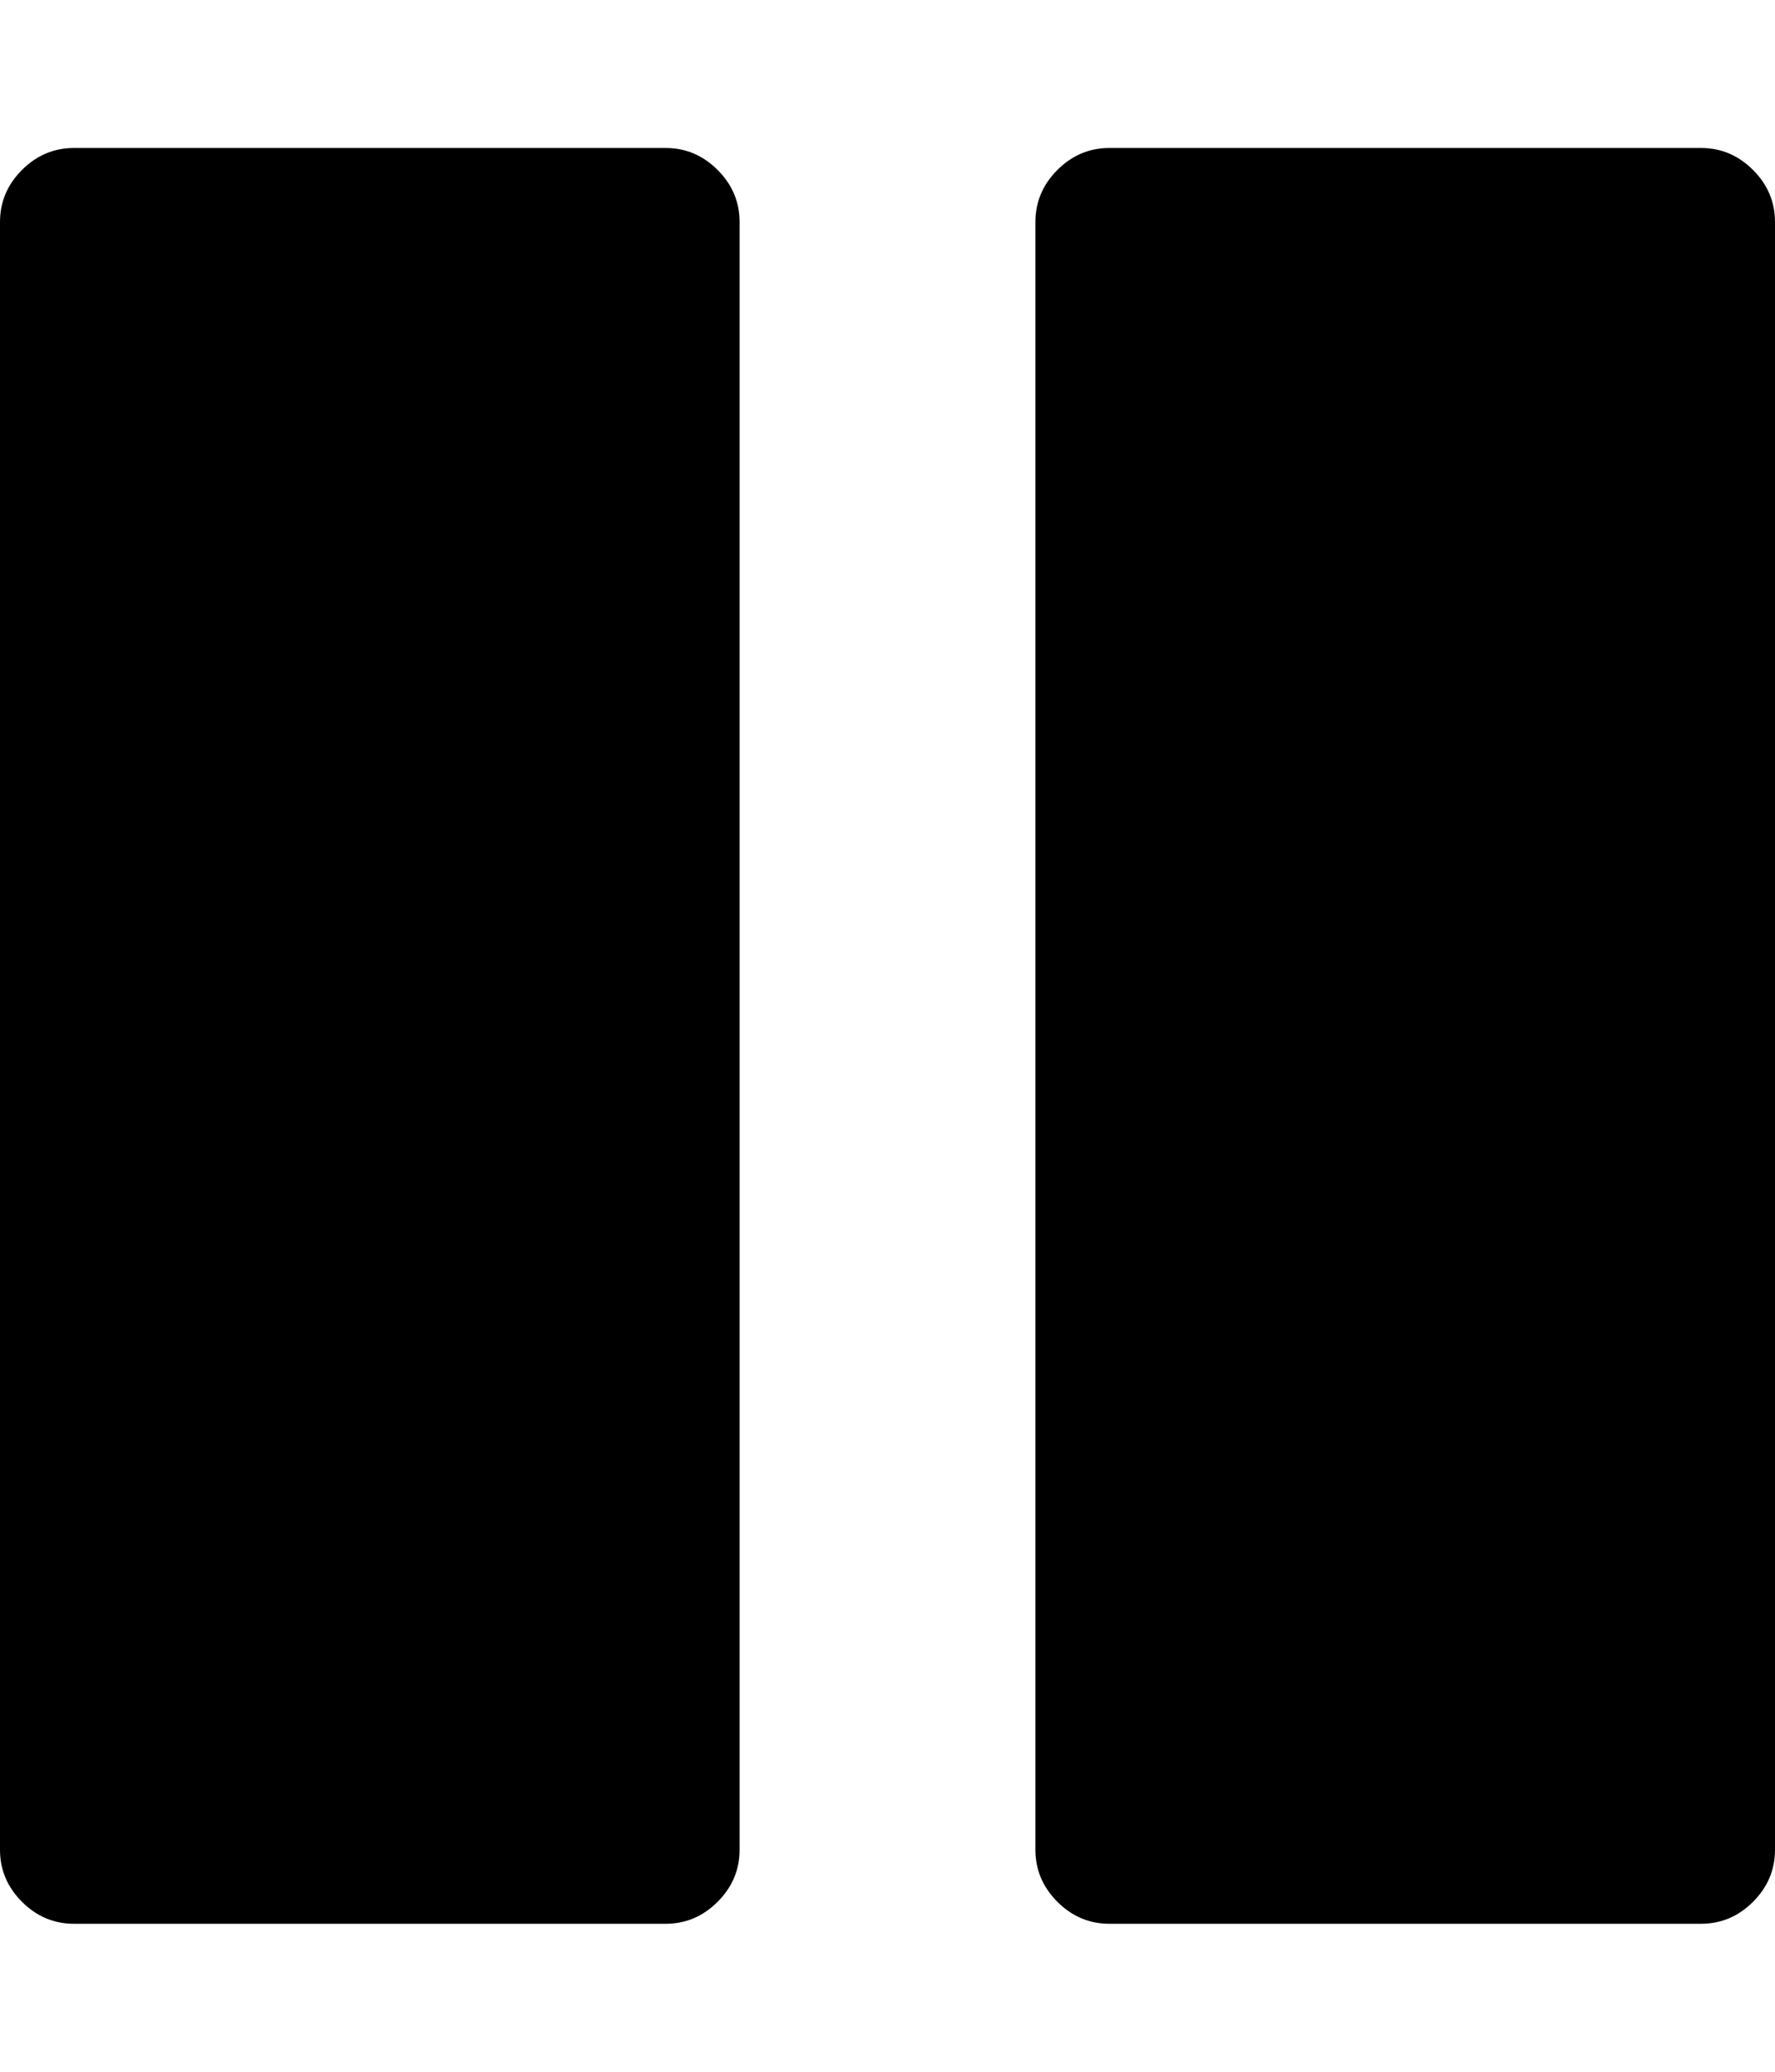 <svg xmlns="http://www.w3.org/2000/svg" width="24" height="28" viewBox="0 0 24 28"><path d="M24 3v22q0 .406-.297.703T23 26h-8q-.406 0-.703-.297T14 25V3q0-.406.297-.703T15 2h8q.406 0 .703.297T24 3zM10 3v22q0 .406-.297.703T9 26H1q-.406 0-.703-.297T0 25V3q0-.406.297-.703T1 2h8q.406 0 .703.297T10 3z"/></svg>